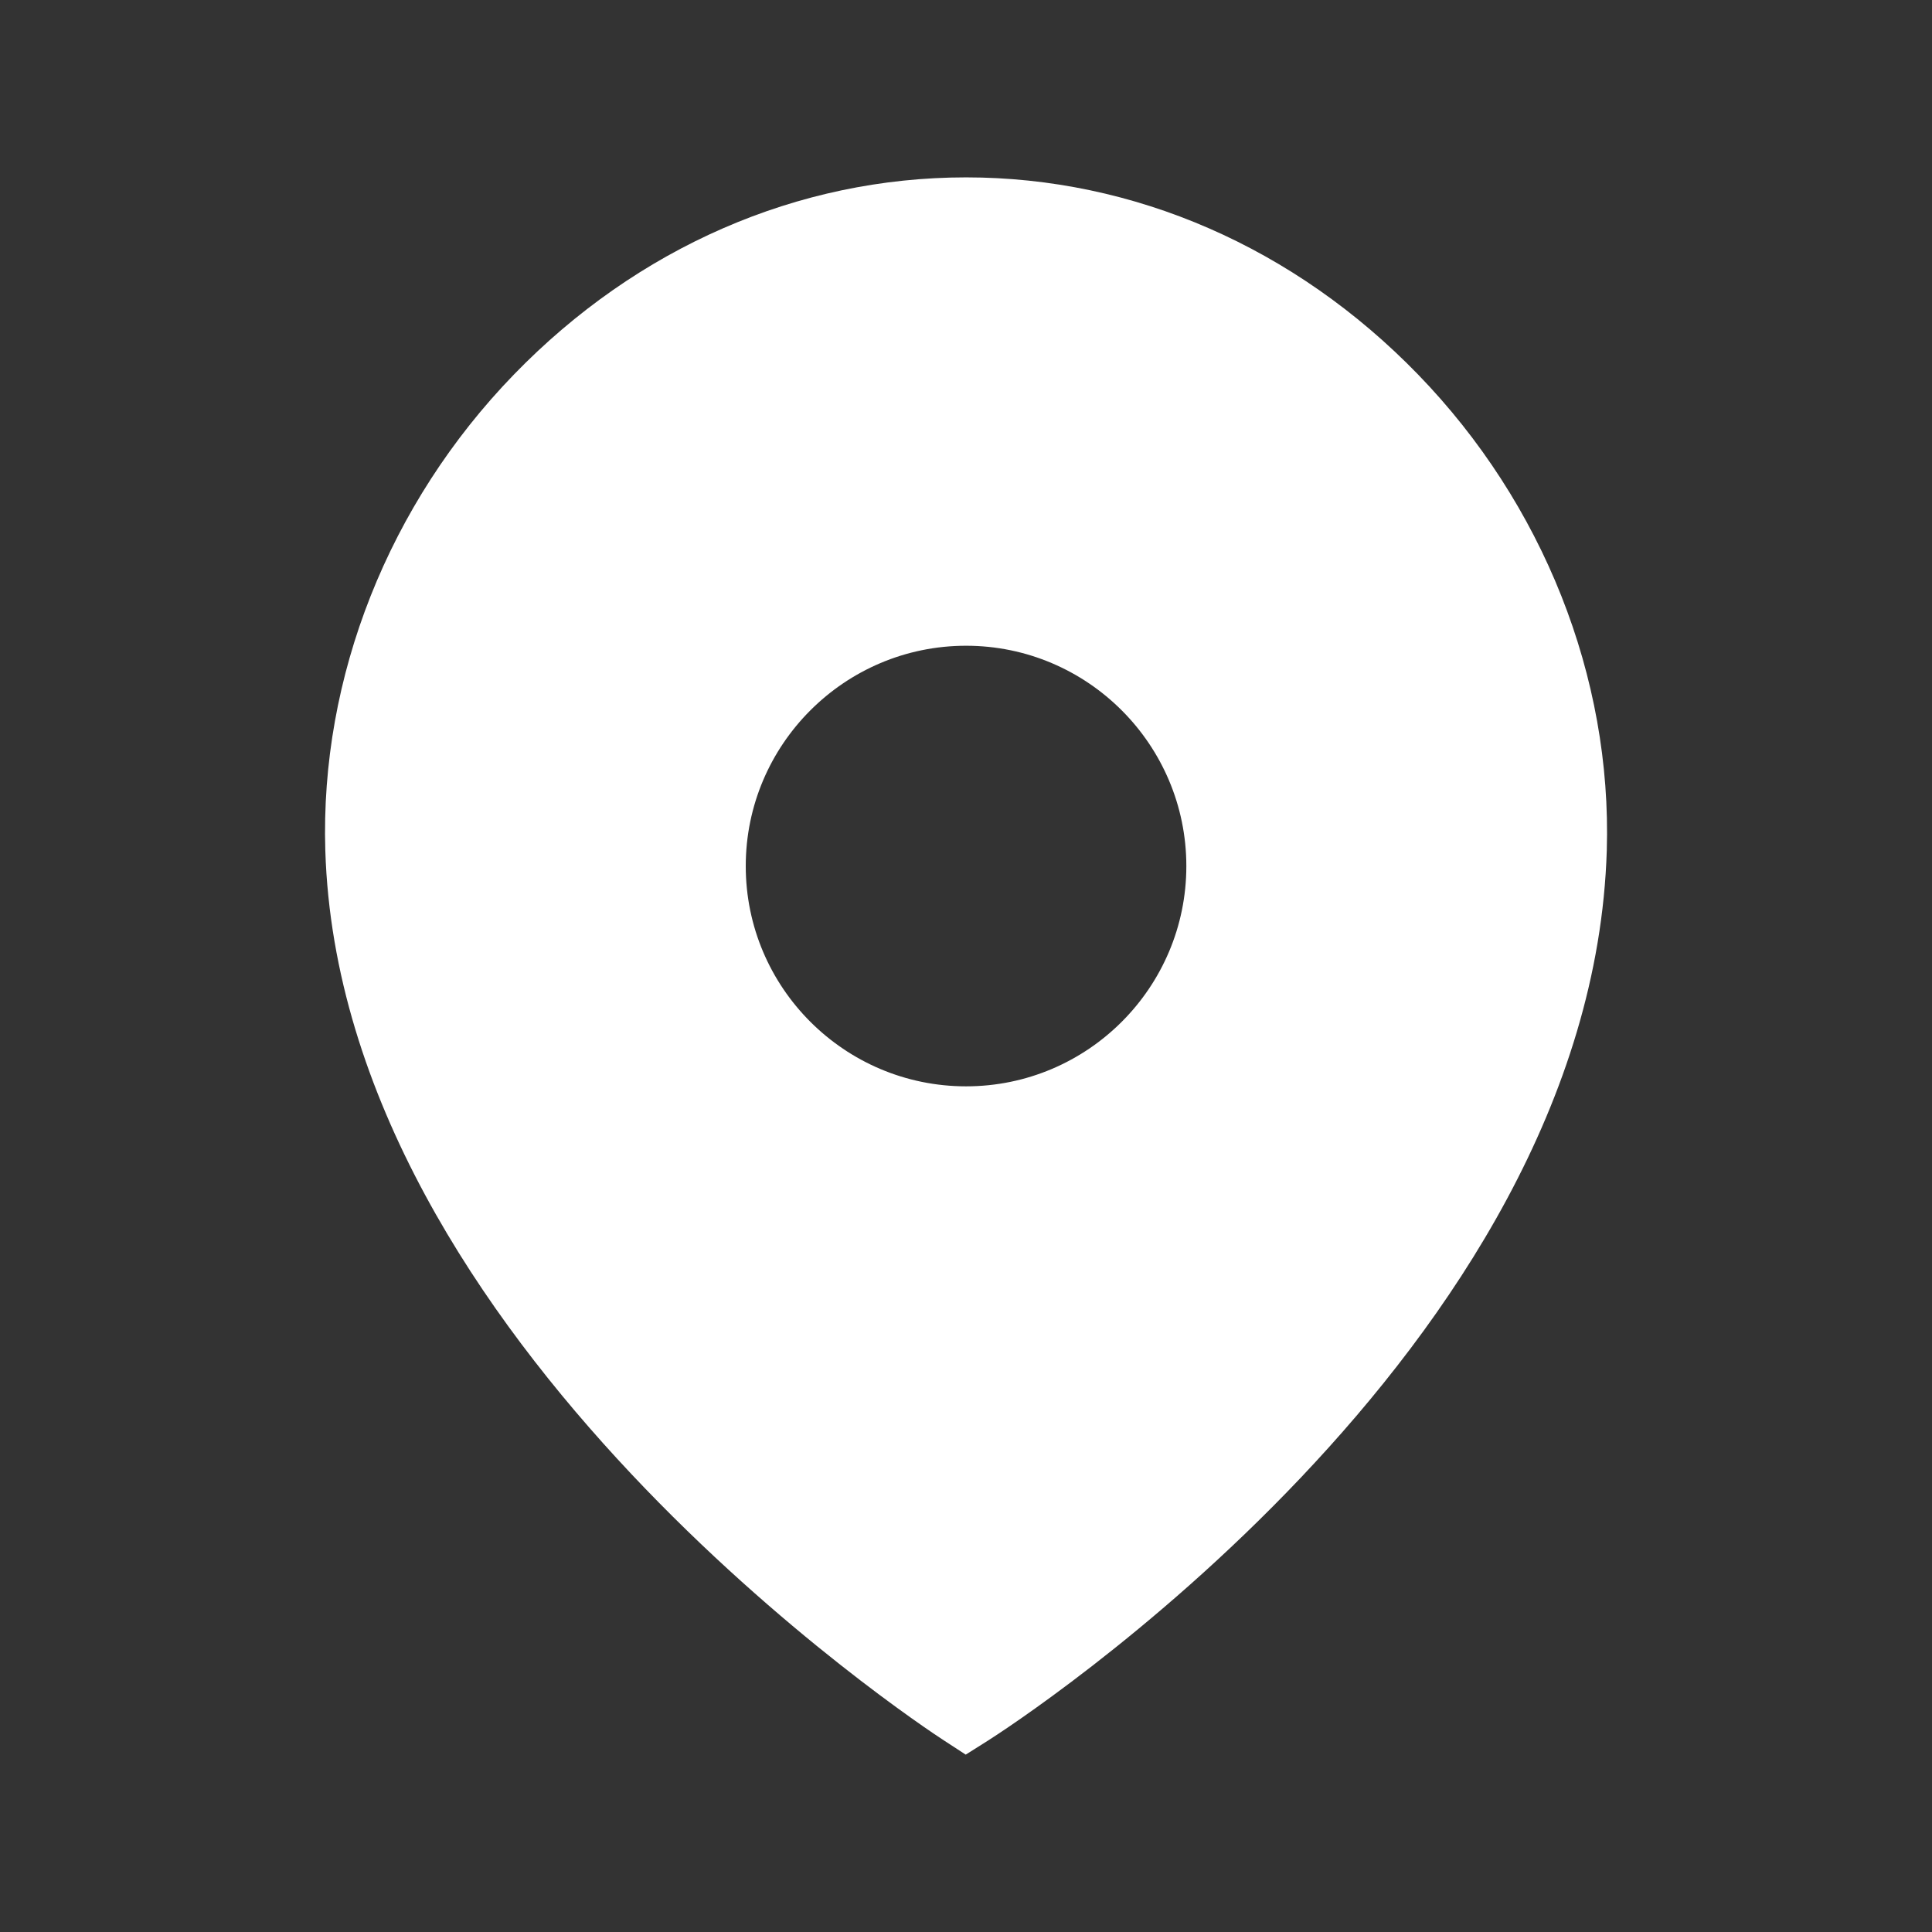 <svg width="21" height="21" viewBox="0 0 21 21" fill="none" xmlns="http://www.w3.org/2000/svg">
<rect x="0" y="0" width="21" height="21" fill="#333333" stroke="none"/>
<g id="location">
<path id="Fill 278" fill-rule="evenodd" clip-rule="evenodd" d="M10.501 11.808C9.18 11.808 8.106 10.735 8.106 9.414C8.106 8.094 9.18 7.019 10.501 7.019C11.821 7.019 12.895 8.094 12.895 9.414C12.895 10.735 11.821 11.808 10.501 11.808ZM15.413 4.07C14.073 2.689 12.328 1.928 10.501 1.928C8.671 1.928 6.926 2.689 5.586 4.071C4.225 5.475 3.478 7.36 3.536 9.245C3.702 14.586 9.993 18.745 10.262 18.919L10.497 19.072L10.735 18.922C11.003 18.752 17.298 14.694 17.465 9.244C17.522 7.36 16.774 5.474 15.413 4.07Z" fill="white"/>
</g>
</svg>
